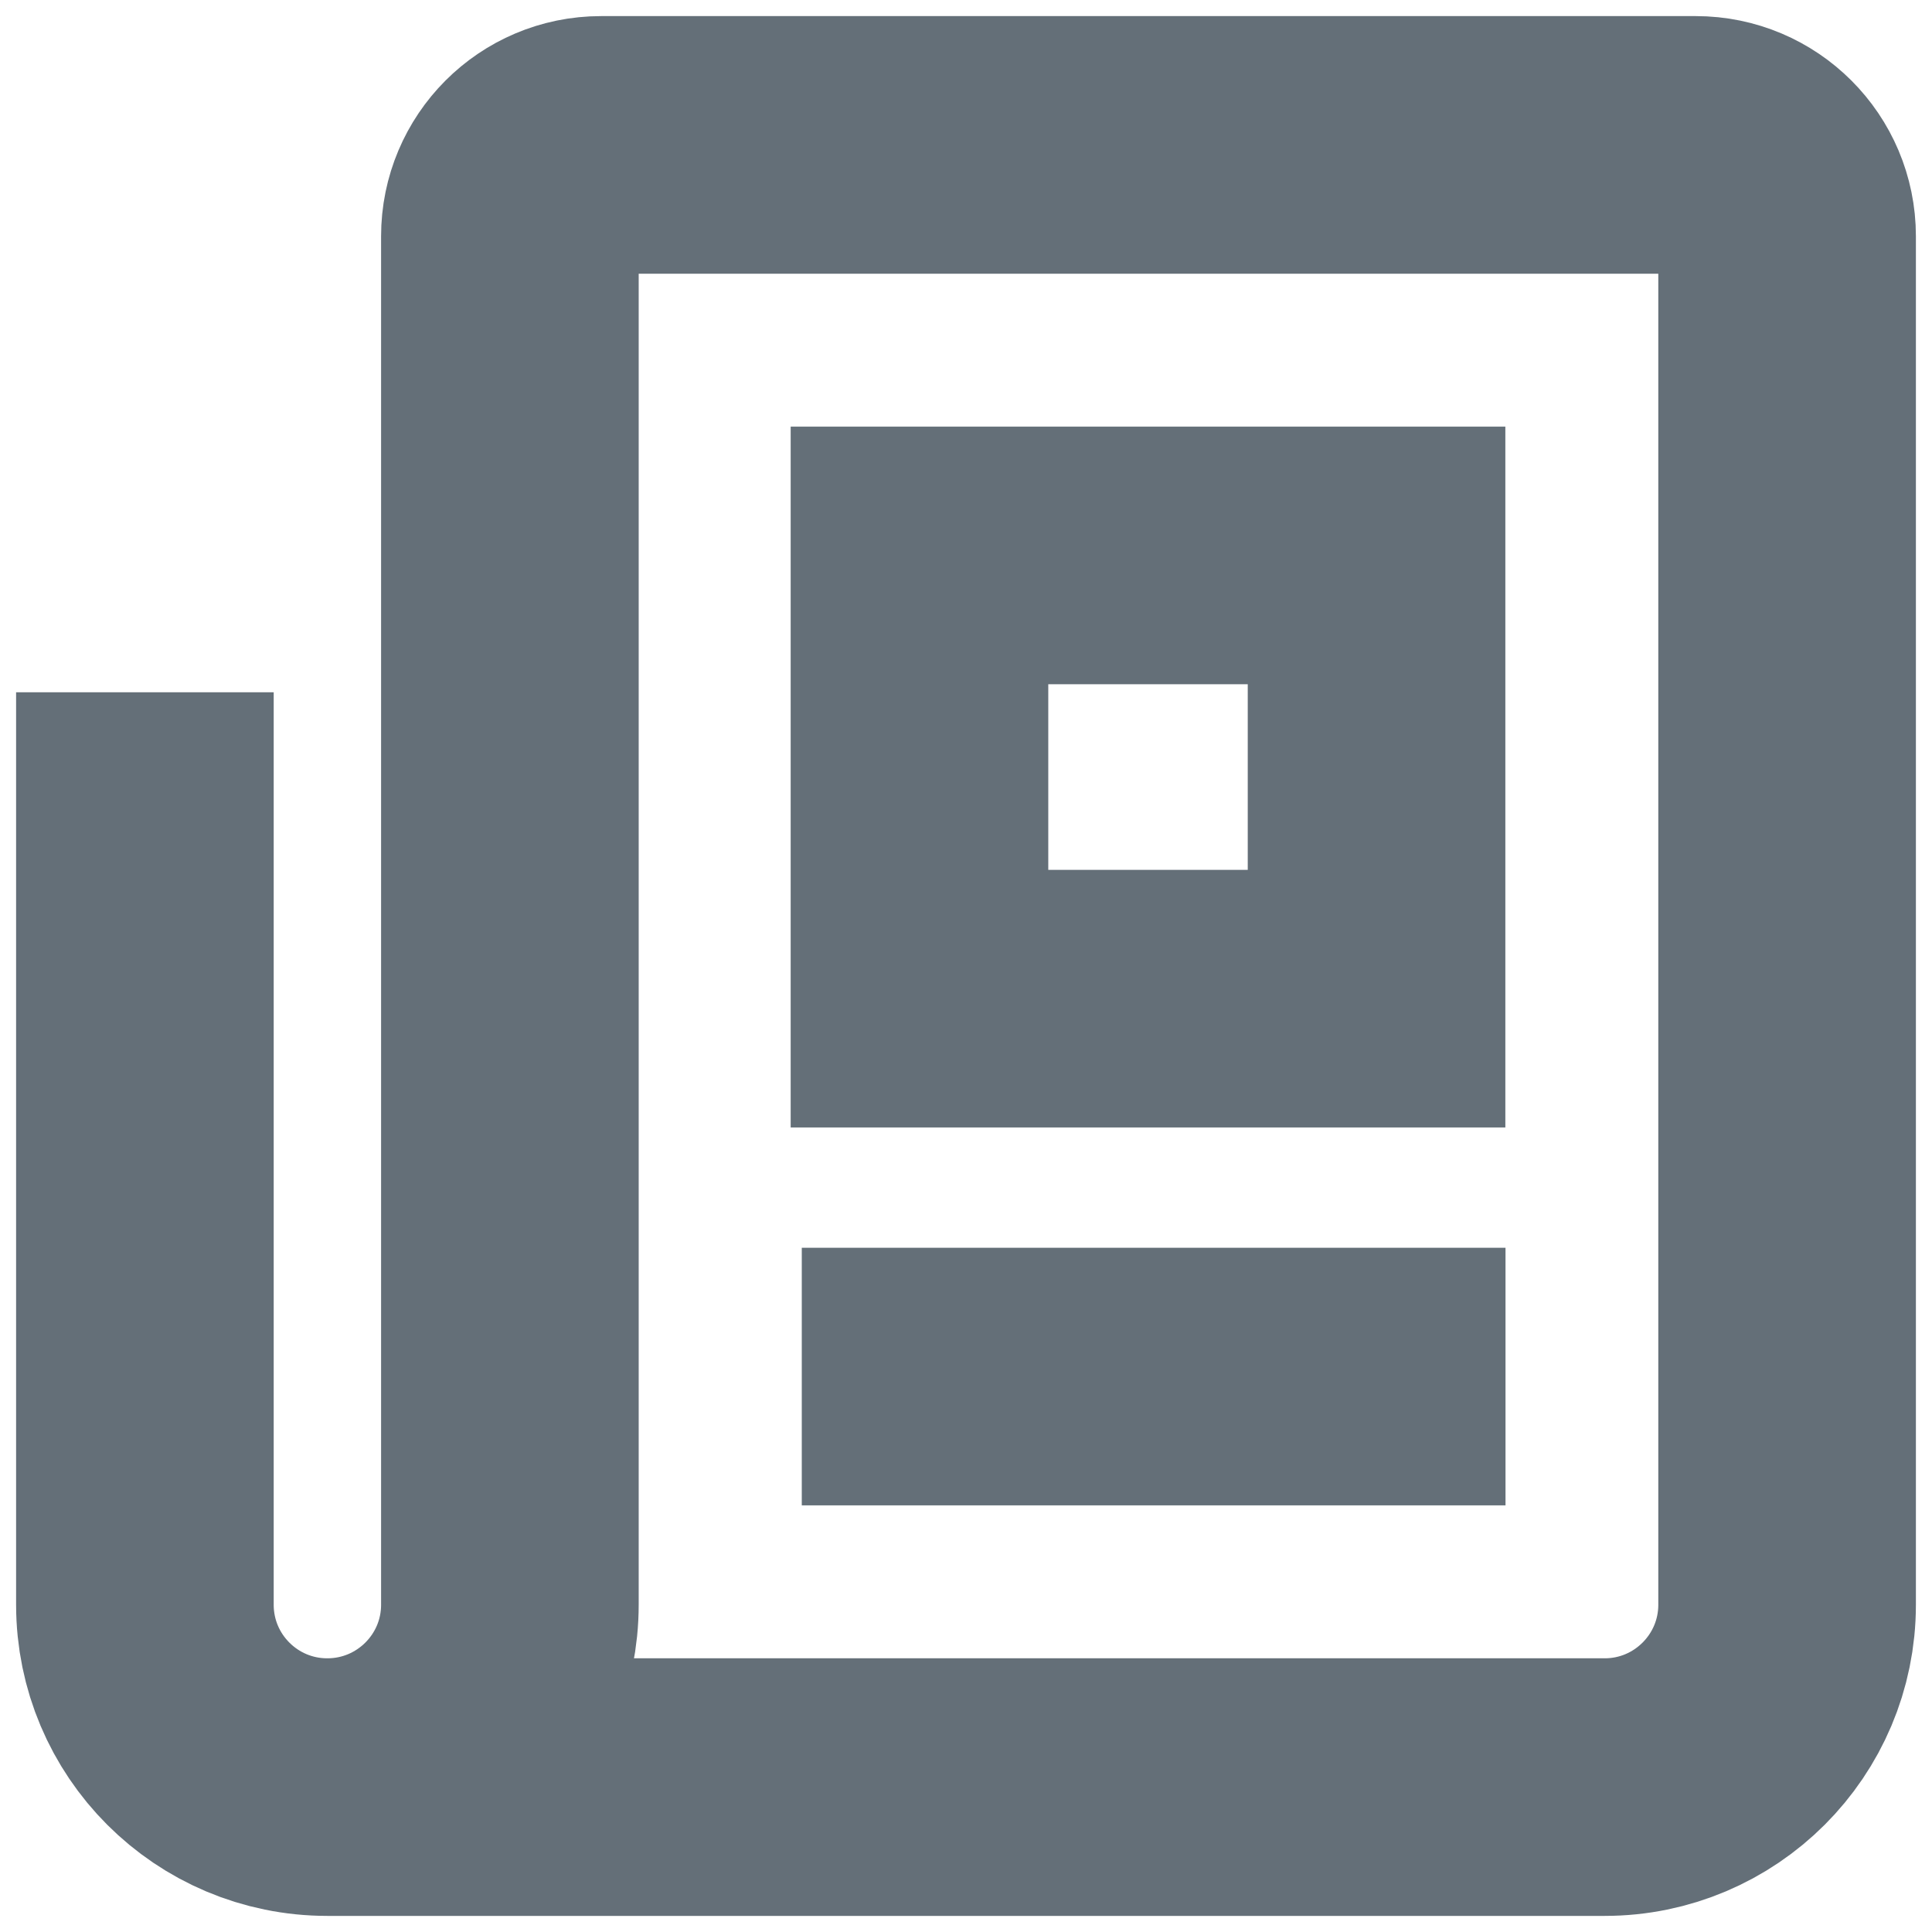 <svg width="12" height="12" viewBox="0 0 12 12" fill="none" xmlns="http://www.w3.org/2000/svg">
<g id="Icon" clip-path="url(#clip0_8288_16745)">
<path id="Vector" d="M0.9 4.3V9.967C0.9 10.593 1.407 11.1 2.033 11.1M2.033 11.1H9.967C10.592 11.1 11.1 10.593 11.1 9.967V1.467C11.1 1.154 10.846 0.9 10.533 0.9H3.733C3.42 0.9 3.167 1.154 3.167 1.467V9.967C3.167 10.593 2.659 11.1 2.033 11.1ZM4.98 8.55H9.351M5.711 3.45V6.203H8.55V3.45H5.711Z" stroke="#646F78" stroke-width="1.6"/>
</g>
<defs>
<clipPath id="clip0_8288_16745">
<rect width="12" height="12" fill="white"/>
</clipPath>
</defs>
</svg>
